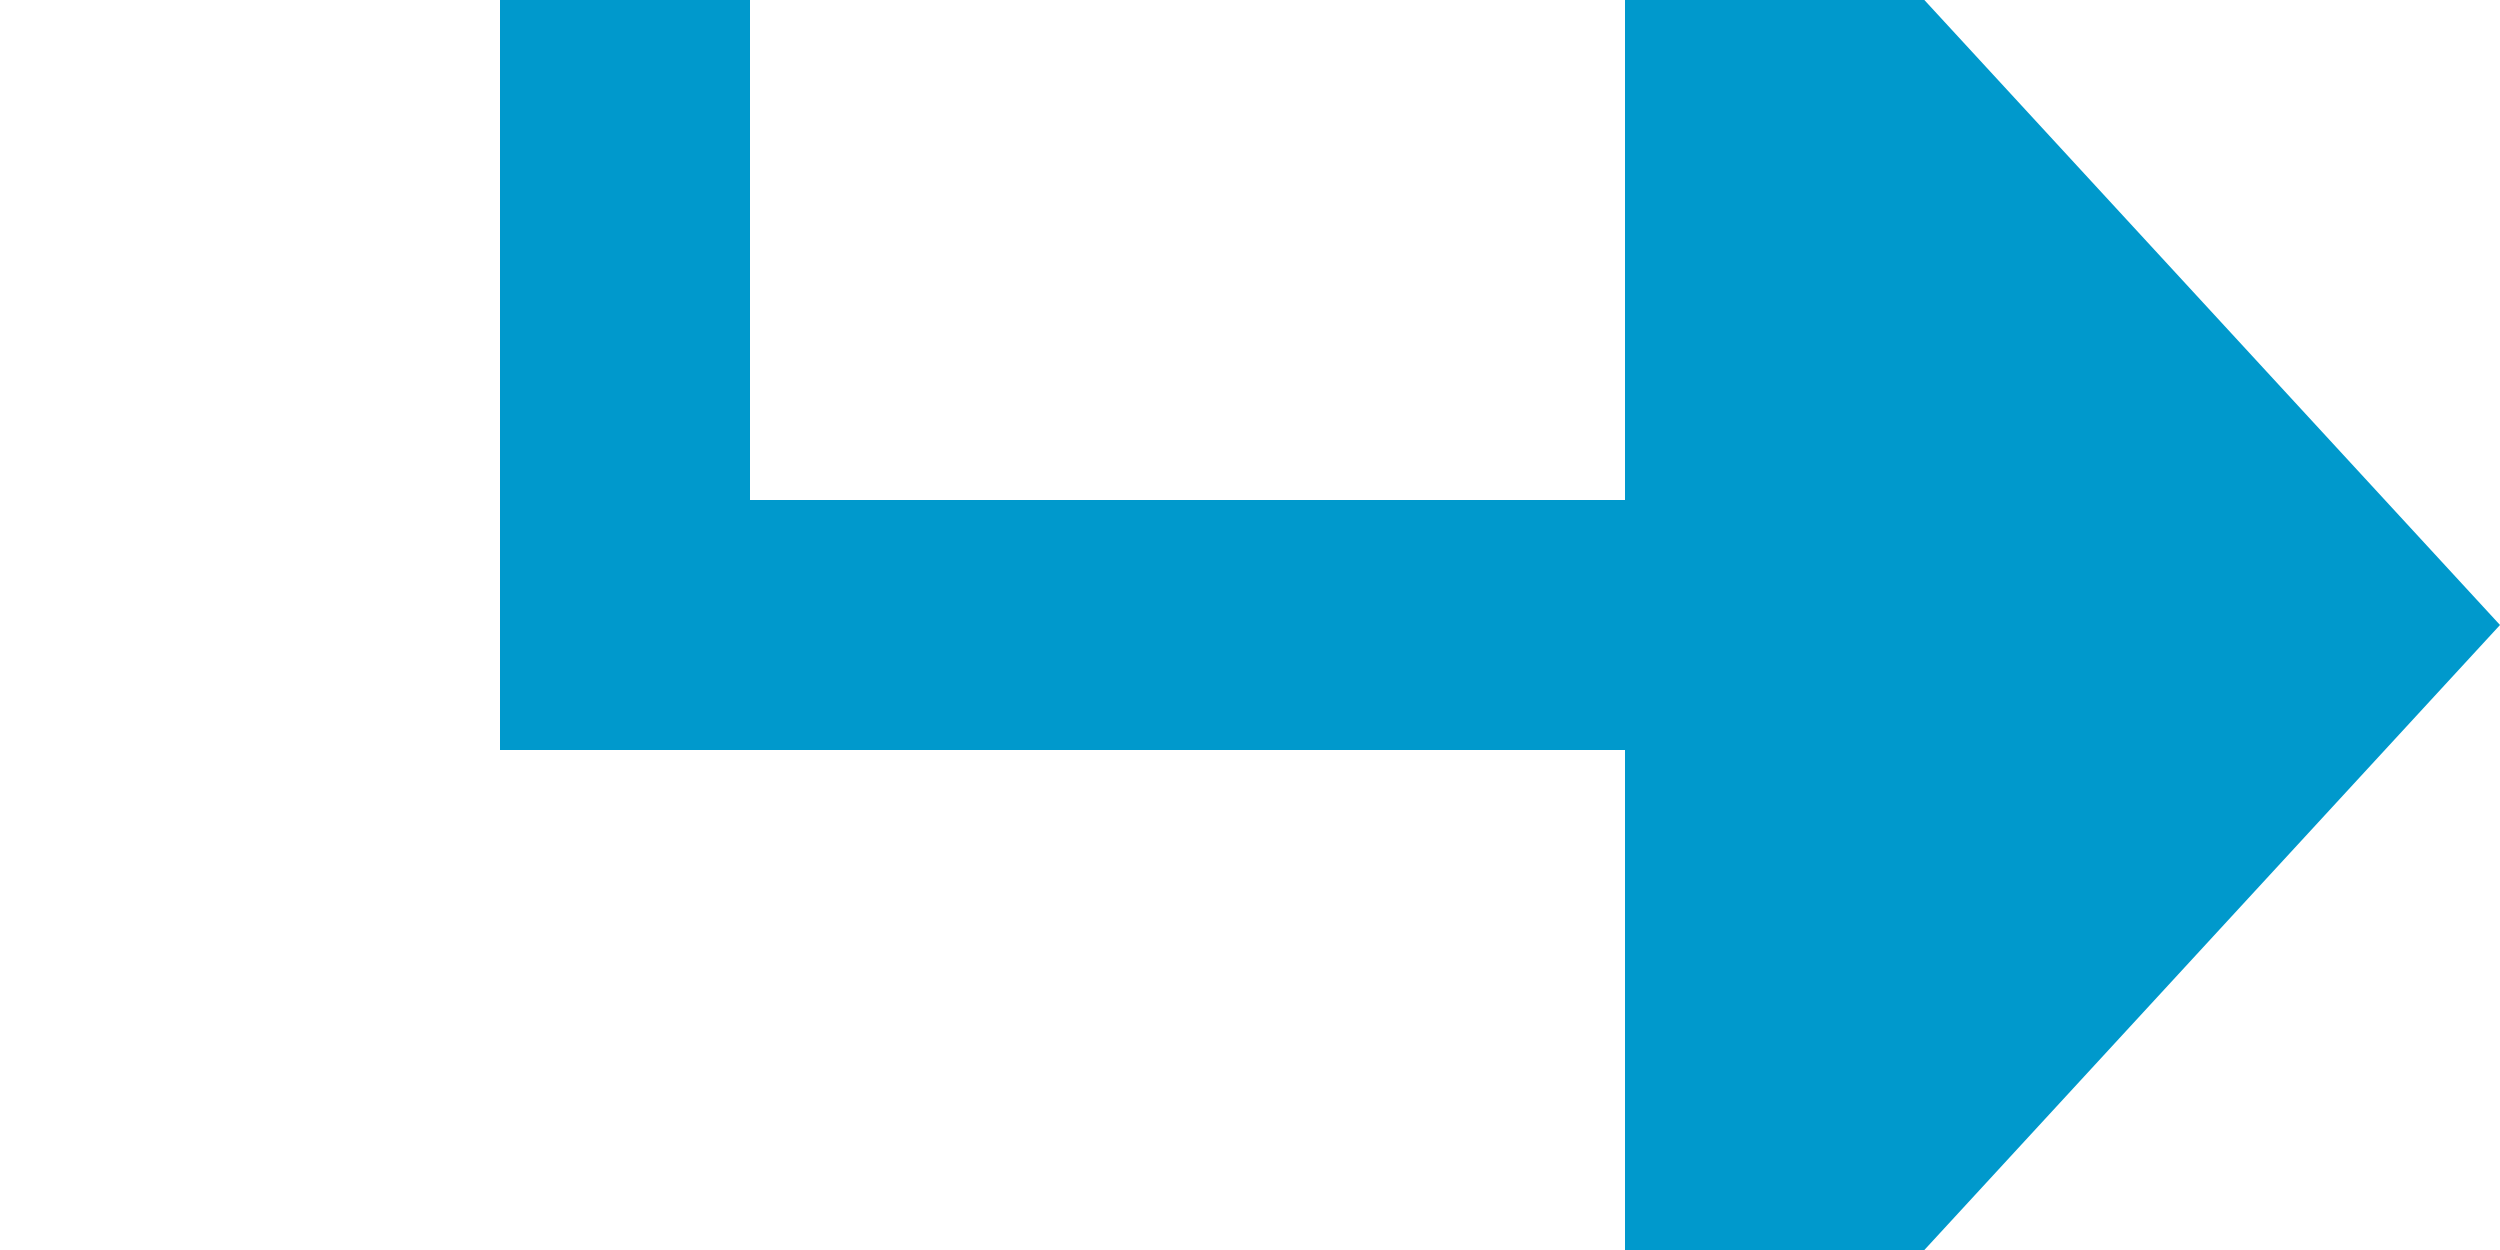 ﻿<?xml version="1.0" encoding="utf-8"?>
<svg version="1.1" xmlns:xlink="http://www.w3.org/1999/xlink" width="20px" height="10px" preserveAspectRatio="xMinYMid meet" viewBox="135 382  20 8" xmlns="http://www.w3.org/2000/svg">
  <path d="M 121 227  L 140 227  L 140 386  L 149 386  " stroke-width="2" stroke="#0099cc" fill="none" />
  <path d="M 148 393.6  L 155 386  L 148 378.4  L 148 393.6  Z " fill-rule="nonzero" fill="#0099cc" stroke="none" />
</svg>